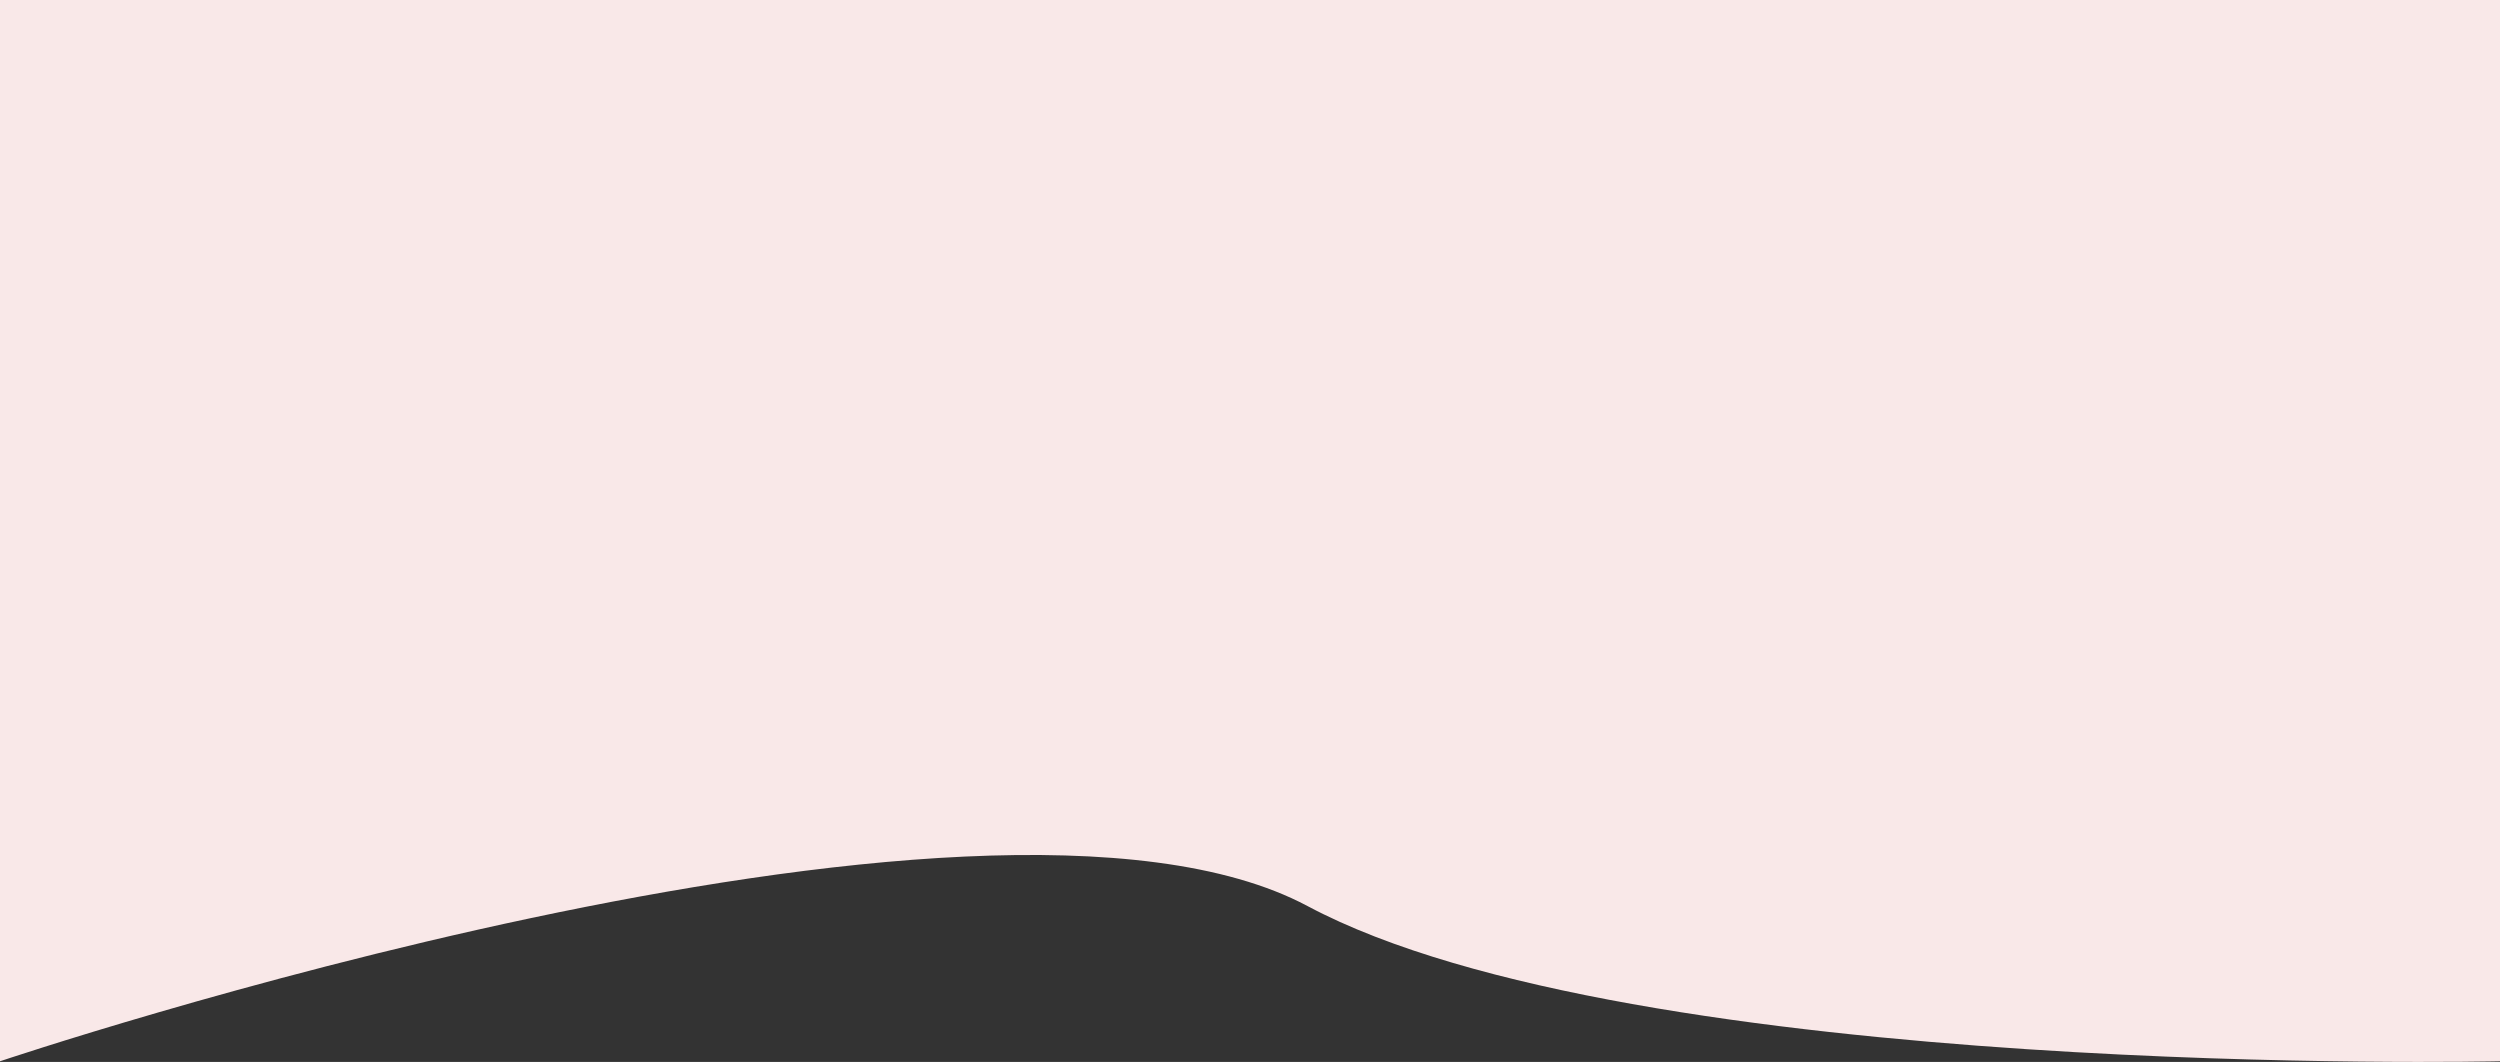 <svg width="1954" height="830" viewBox="0 0 1954 830" fill="none" xmlns="http://www.w3.org/2000/svg">
<rect x="0" y="0" width="1954" height="830" fill="#333333" stroke="none"/>
<path d="M1021.92 708.158C765.674 571.563 0 829.491 0 829.491V0H1954V829.491C1954 829.491 1278.17 844.753 1021.92 708.158Z" fill="#F9E8E8"/>
</svg>
